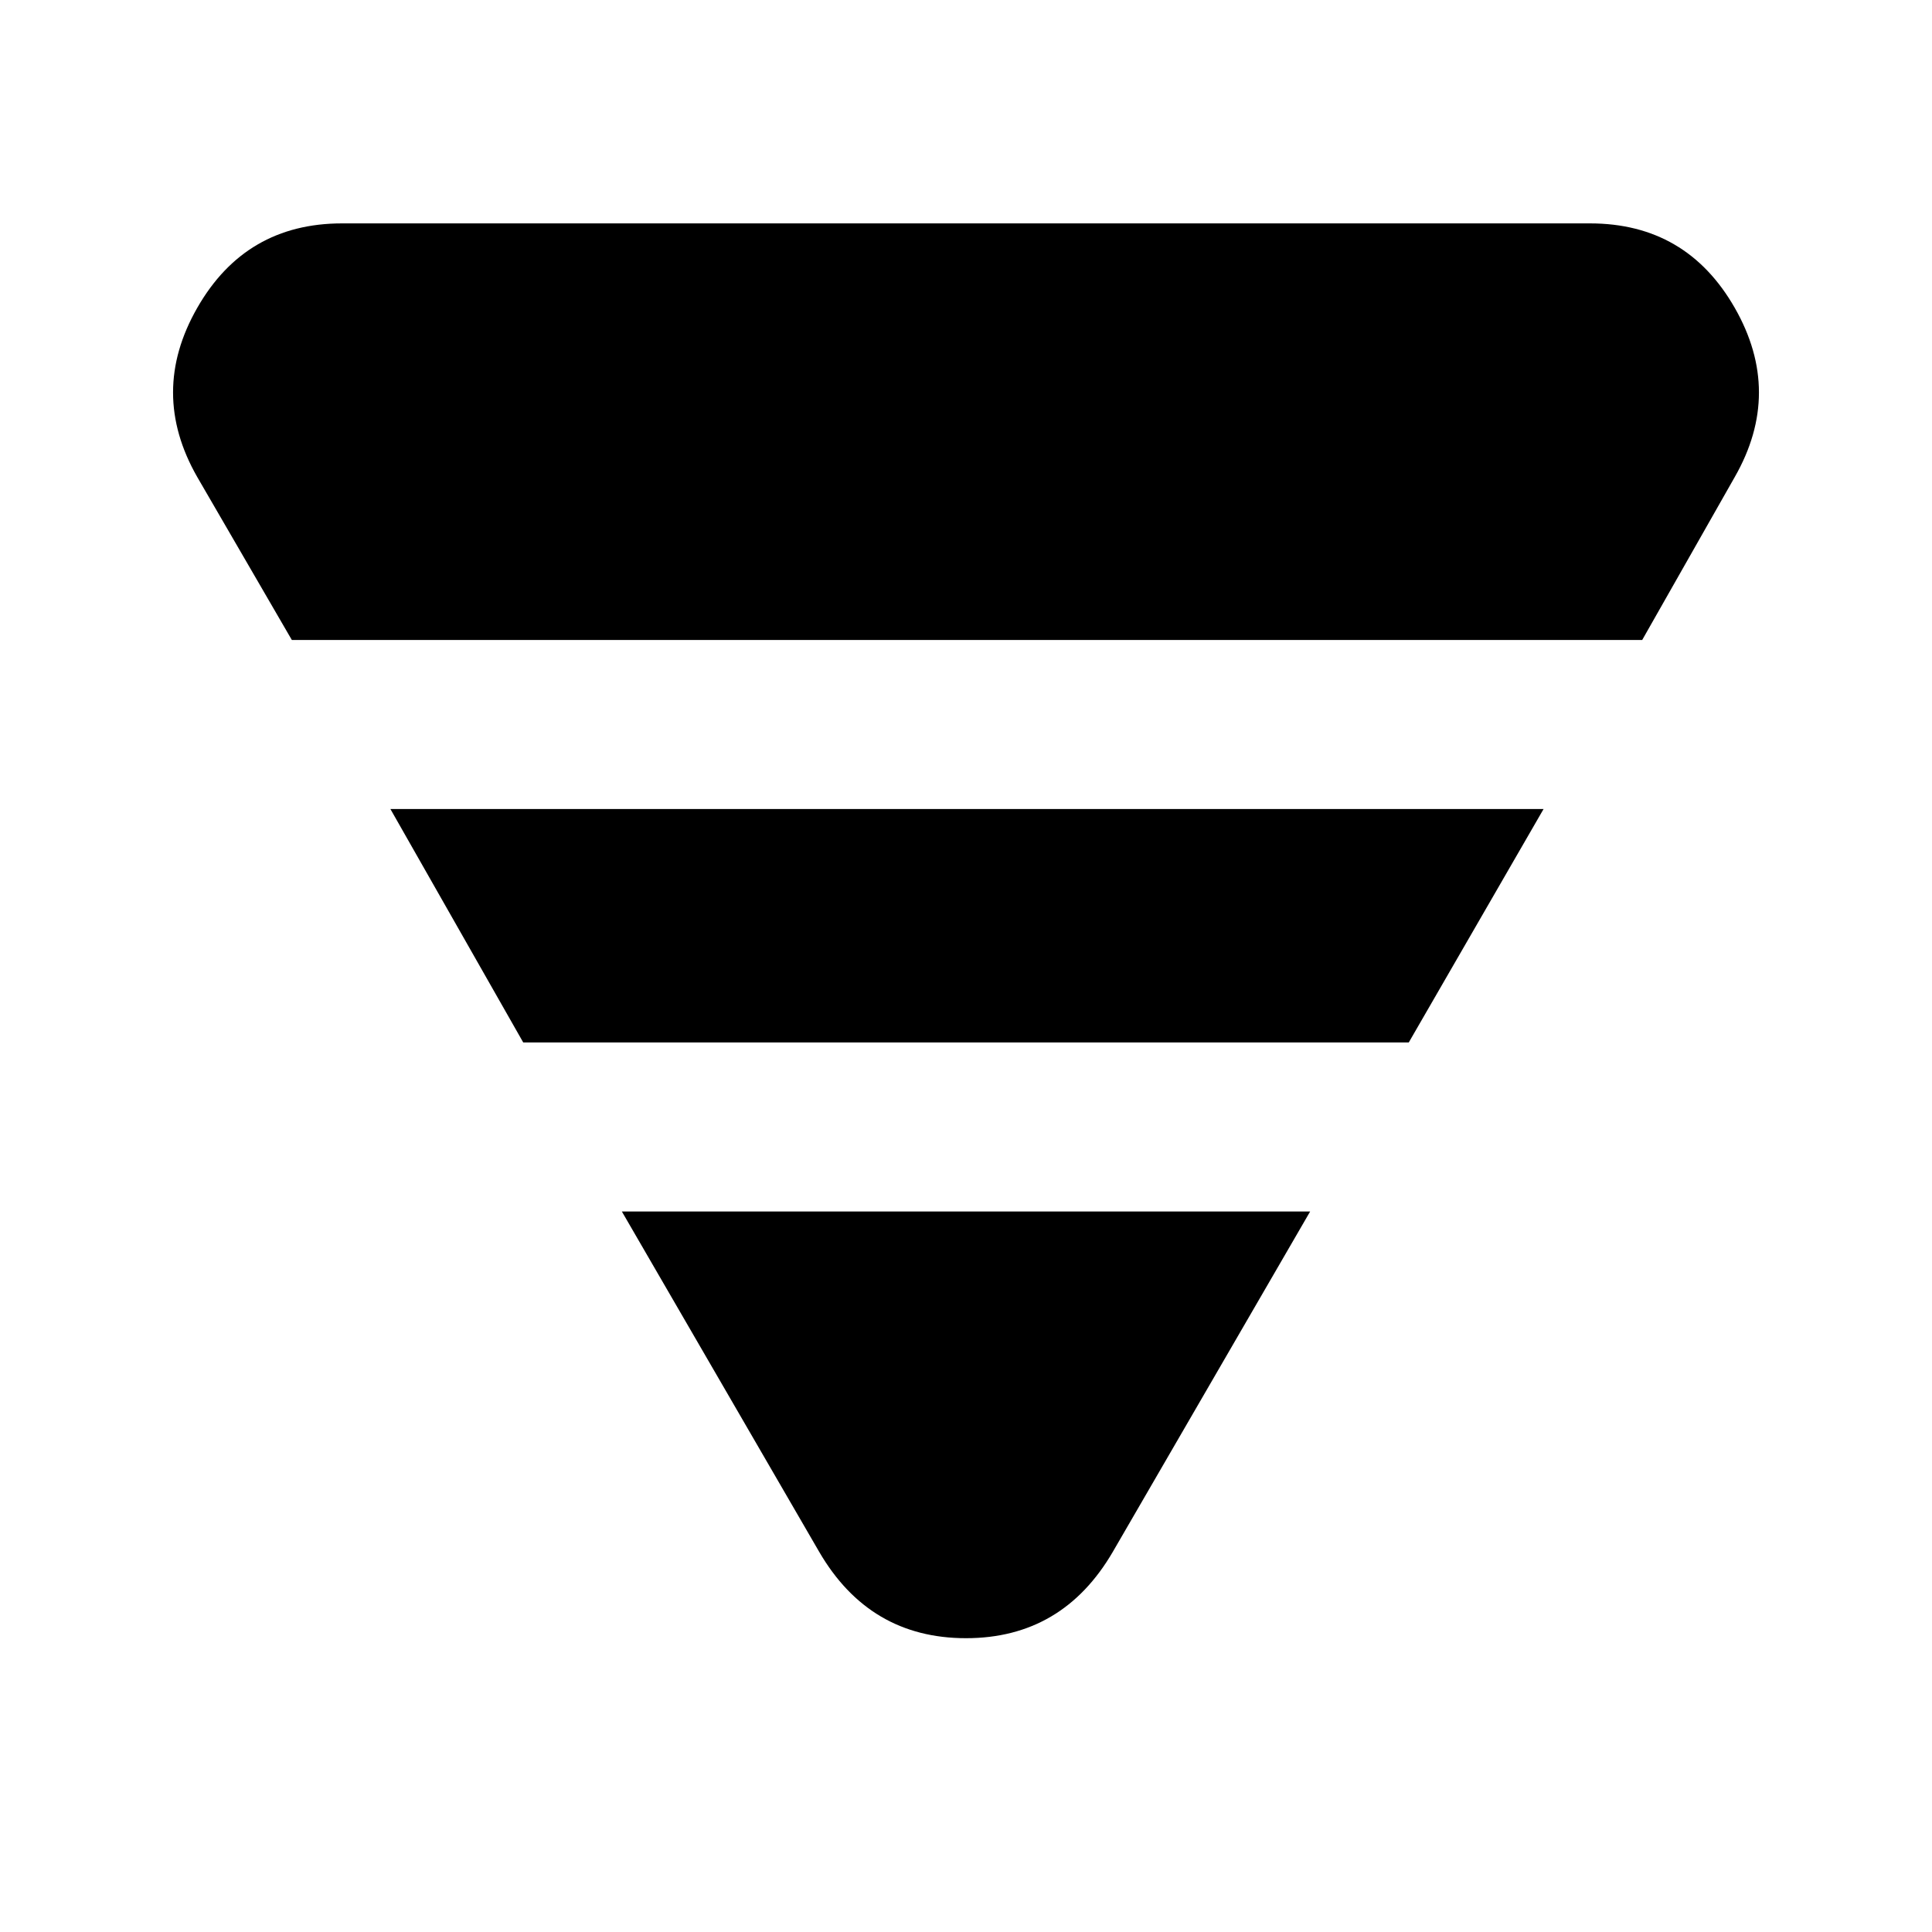 <svg xmlns="http://www.w3.org/2000/svg" height="40" width="40"><path d="M6.042 13.25 4.083 9.875q-1-1.75 0-3.5t3-1.75h25.834q2 0 3 1.75t0 3.5L34 13.25Zm4.791 8.333-2.75-4.833h23.875l-2.791 4.833Zm6.125 10.542-4.083-7.042h14.25l-4.083 7.042Q22 33.917 20 33.917q-2 0-3.042-1.792Z"/></svg>
